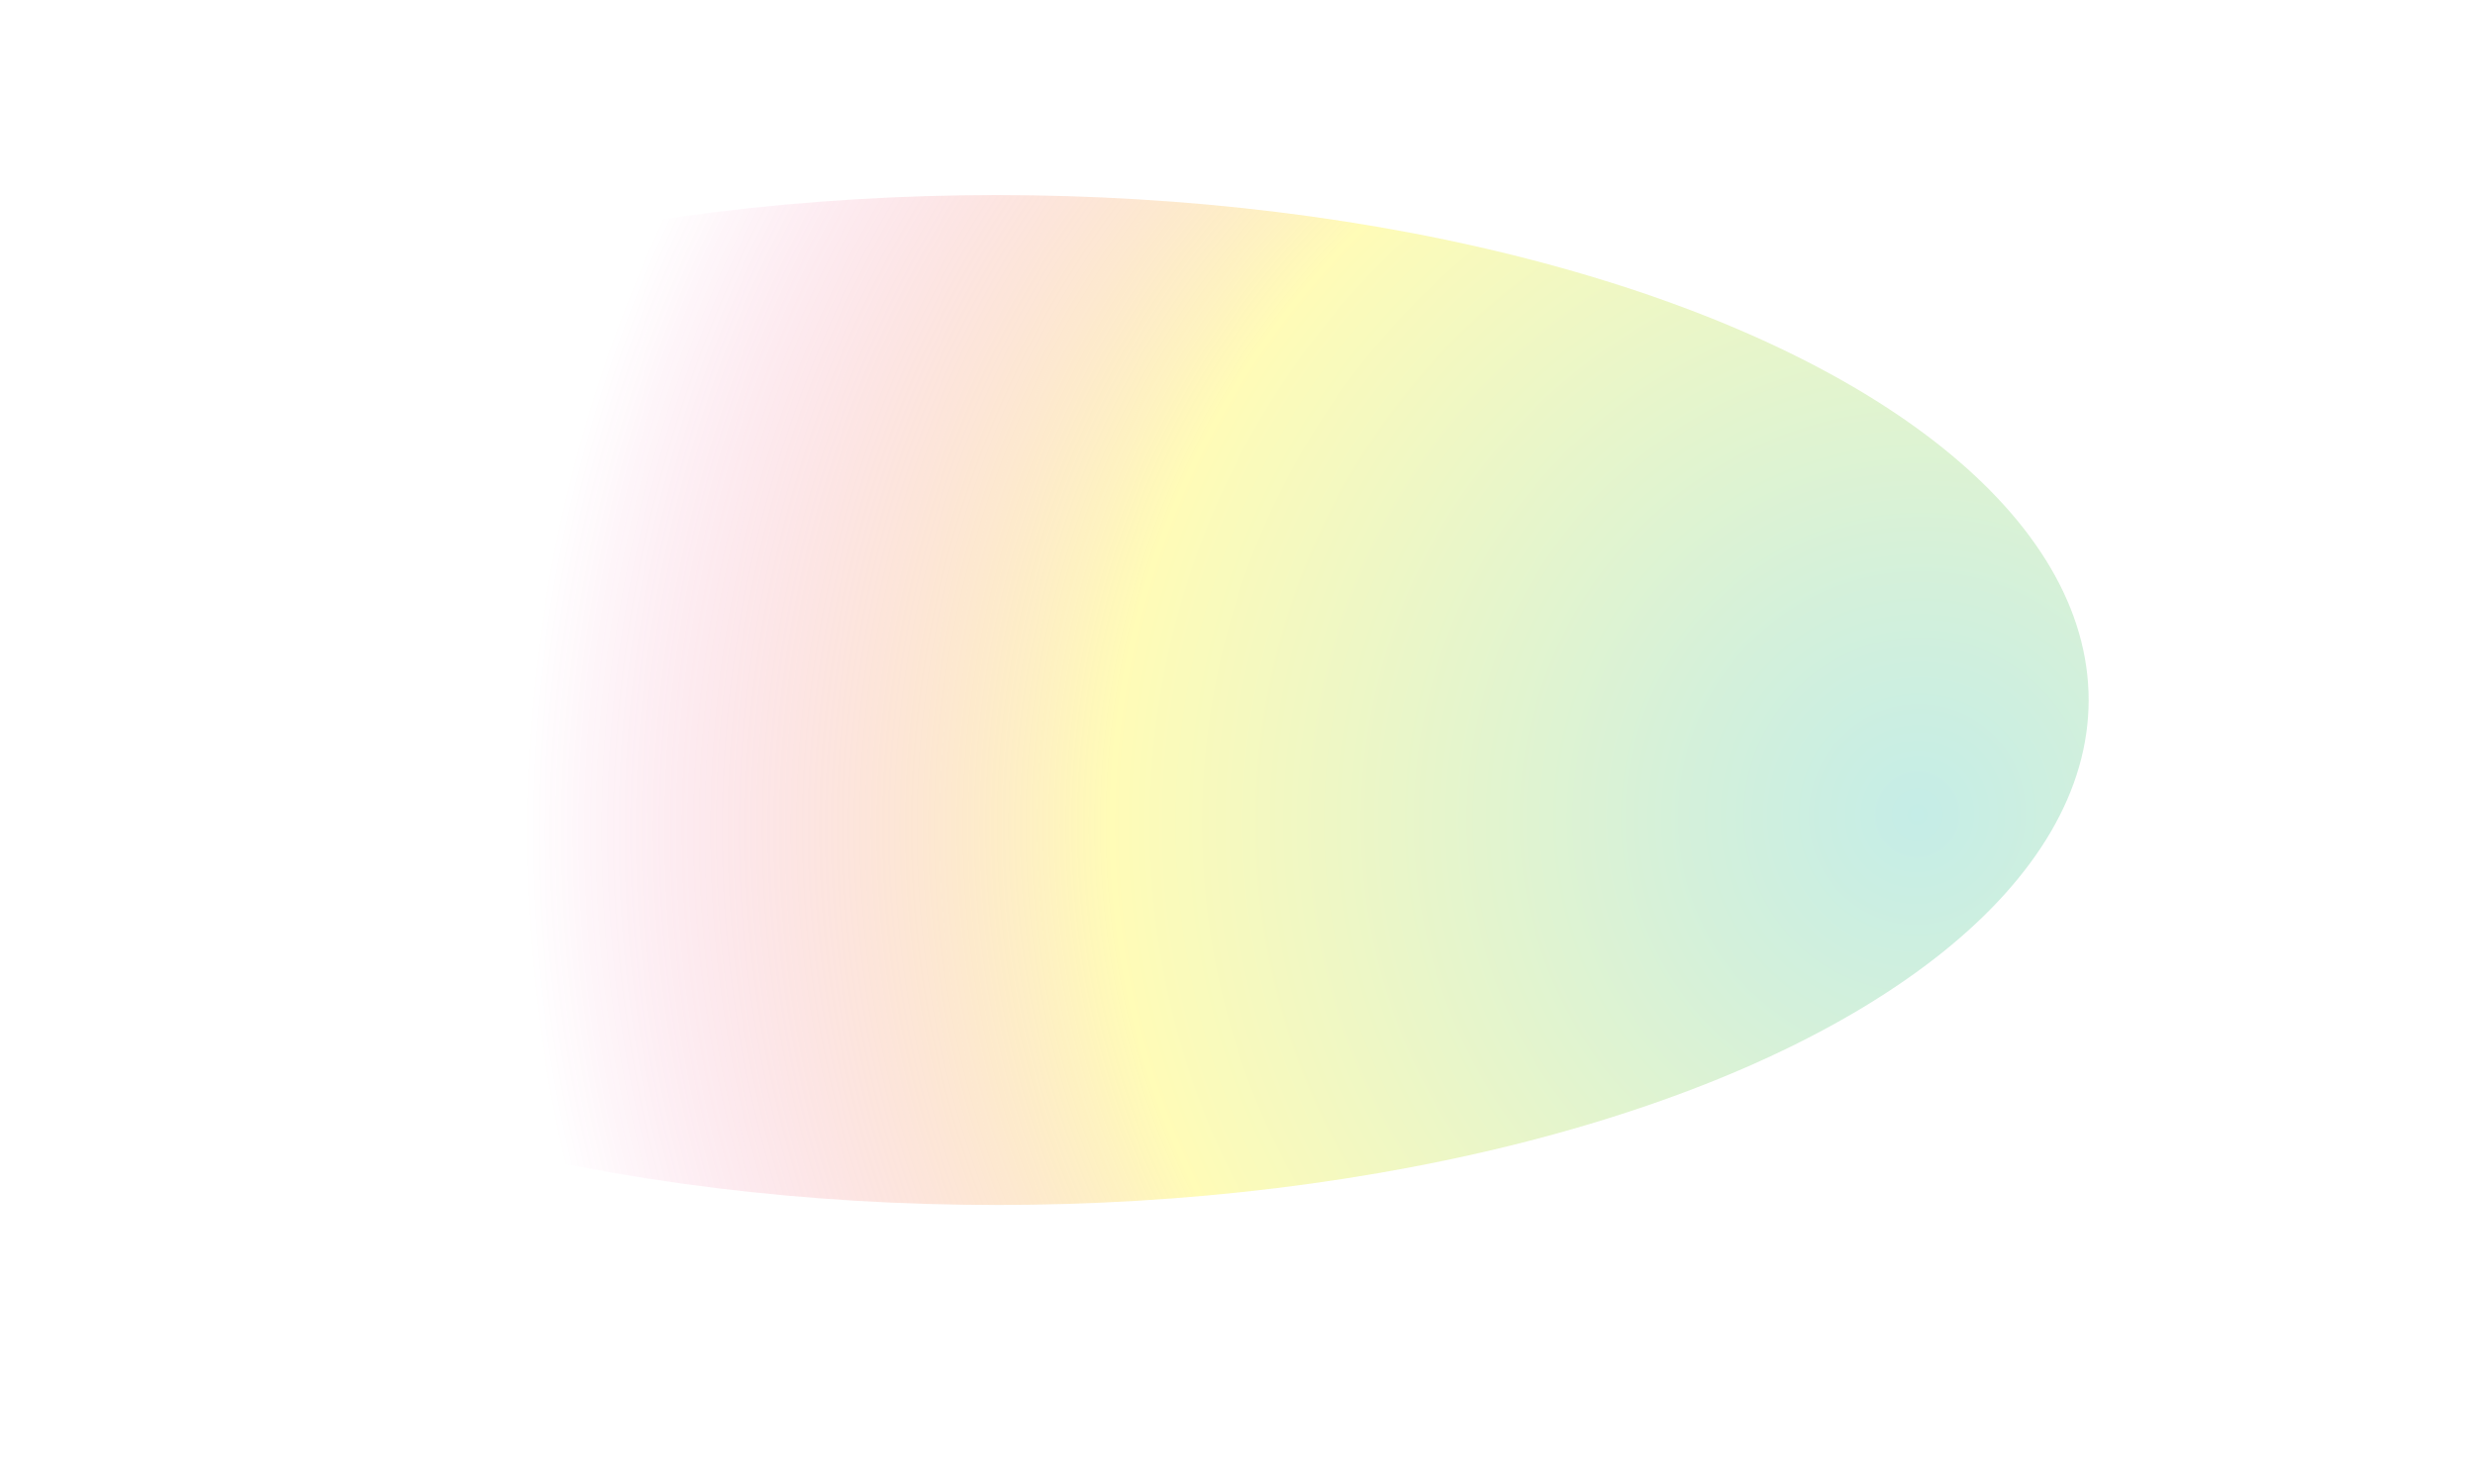 <svg width="647" height="388" viewBox="0 0 647 388" fill="none" xmlns="http://www.w3.org/2000/svg">
<g clip-path="url(#clip0_49_2350)">
<g opacity="0.5" filter="url(#filter0_f_49_2350)">
<ellipse cx="260.5" cy="183" rx="285.5" ry="132" fill="url(#paint0_radial_49_2350)" fill-opacity="0.8"/>
</g>
</g>
<defs>
<filter id="filter0_f_49_2350" x="-125" y="-49" width="771" height="464" filterUnits="userSpaceOnUse" color-interpolation-filters="sRGB">
<feFlood flood-opacity="0" result="BackgroundImageFix"/>
<feBlend mode="normal" in="SourceGraphic" in2="BackgroundImageFix" result="shape"/>
<feGaussianBlur stdDeviation="50" result="effect1_foregroundBlur_49_2350"/>
</filter>
<radialGradient id="paint0_radial_49_2350" cx="0" cy="0" r="1" gradientUnits="userSpaceOnUse" gradientTransform="translate(501.158 211.505) rotate(-54.326) scale(368.773 361.355)">
<stop stop-color="#6DD1C2"/>
<stop offset="0.17" stop-color="#93DAA2"/>
<stop offset="0.55" stop-color="#F5F352"/>
<stop offset="0.58" stop-color="#FFF64A"/>
<stop offset="1" stop-color="#E6007E" stop-opacity="0"/>
</radialGradient>
<clipPath id="clip0_49_2350">
<rect width="647" height="388" fill="white"/>
</clipPath>
</defs>
</svg>
